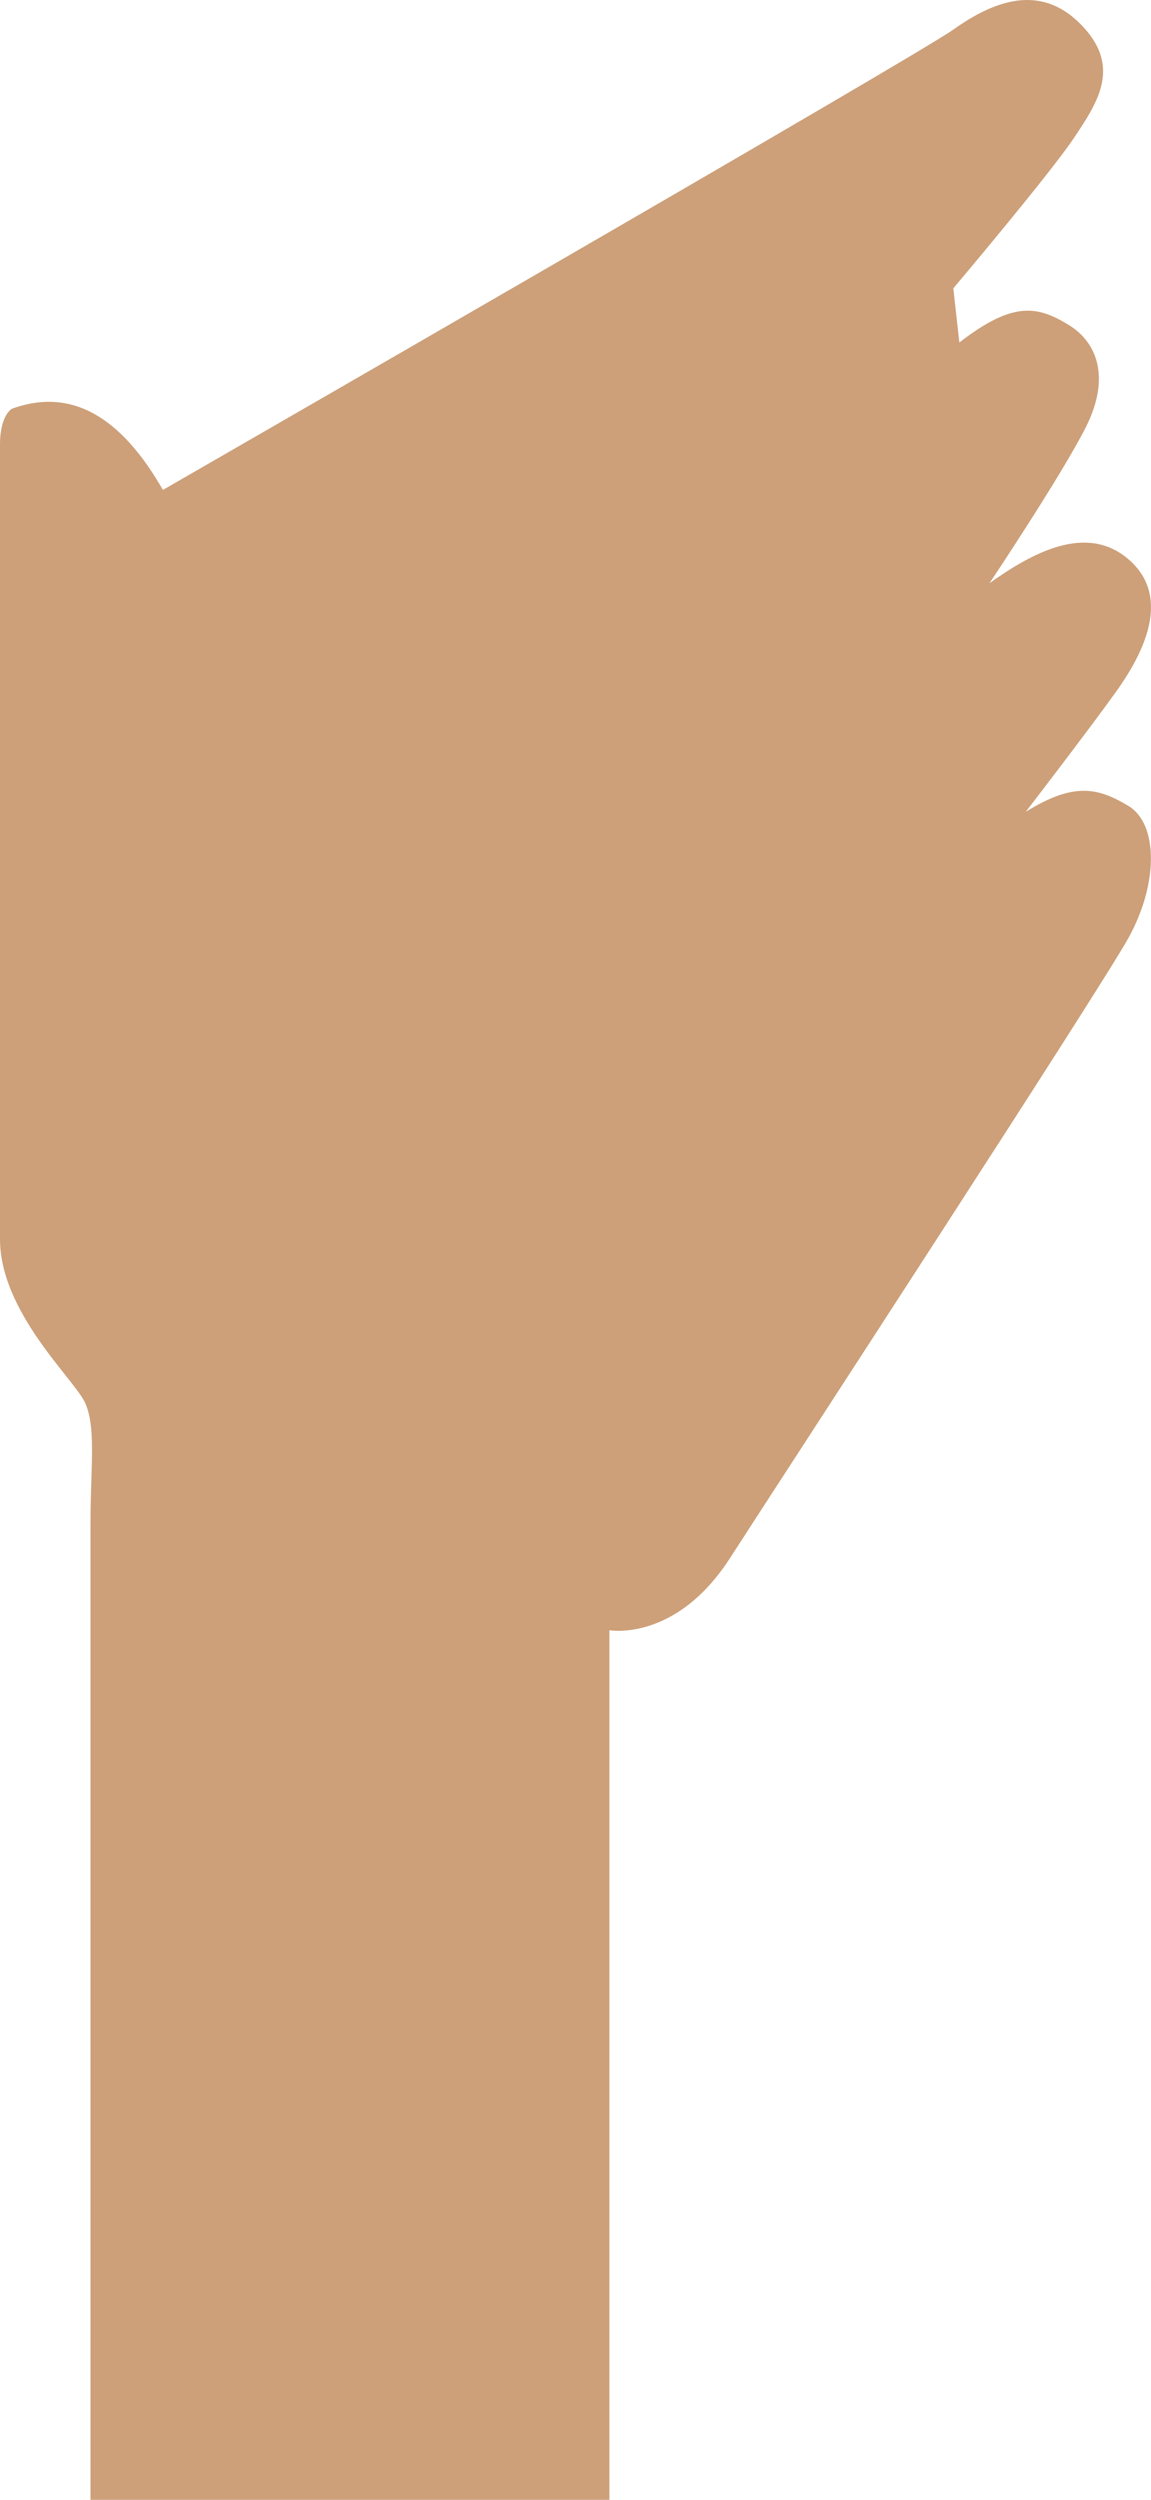 <?xml version="1.0" encoding="UTF-8"?>
<svg width="128px" height="278px" viewBox="0 0 128 278" version="1.1" xmlns="http://www.w3.org/2000/svg" xmlns:xlink="http://www.w3.org/1999/xlink">
    <!-- Generator: Sketch 48.2 (47327) - http://www.bohemiancoding.com/sketch -->
    <title>Fill 3 Copy 2</title>
    <desc>Created with Sketch.</desc>
    <defs></defs>
    <g id="Desktop-HD" stroke="none" stroke-width="1" fill="none" fill-rule="evenodd" transform="translate(-836, -2130)">
        <g id="Info_Area_4" transform="translate(0, 535)" fill="#CDA079">
            <g id="Oval-2">
                <path d="M837.342,1640.449 C837.342,1640.449 836,1641.118 836,1644.464 L836,1732.795 C836,1740.826 844.052,1748.187 845.394,1750.863 C846.736,1753.54 846.065,1758.224 846.065,1764.247 L846.065,1885 L903.77,1885 L903.77,1776.292 C903.77,1776.292 911.15,1777.63 917.189,1768.262 C923.228,1758.893 958.119,1705.359 961.474,1699.337 C964.829,1693.314 964.829,1686.622 961.474,1684.615 C958.119,1682.607 955.435,1681.938 950.067,1685.284 C950.067,1685.284 956.988,1676.291 960.132,1671.9 C963.487,1667.216 966.171,1661.193 961.474,1657.178 C956.777,1653.163 950.738,1656.509 946.042,1659.855 C946.042,1659.855 954.093,1647.81 956.777,1642.457 C959.461,1637.103 958.119,1633.088 954.764,1631.08 C951.409,1629.073 948.726,1628.404 942.687,1633.088 L942.016,1627.065 C942.016,1627.065 952.751,1614.351 955.435,1610.336 C958.119,1606.321 960.803,1602.306 956.106,1597.622 C951.732,1593.259 946.713,1594.945 942.016,1598.291 C937.752,1601.329 854.117,1649.483 854.117,1649.483 C850.091,1642.457 844.723,1637.772 837.342,1640.449 Z" id="Fill-3-Copy-2"></path>
            </g>
        </g>
    </g>
</svg>